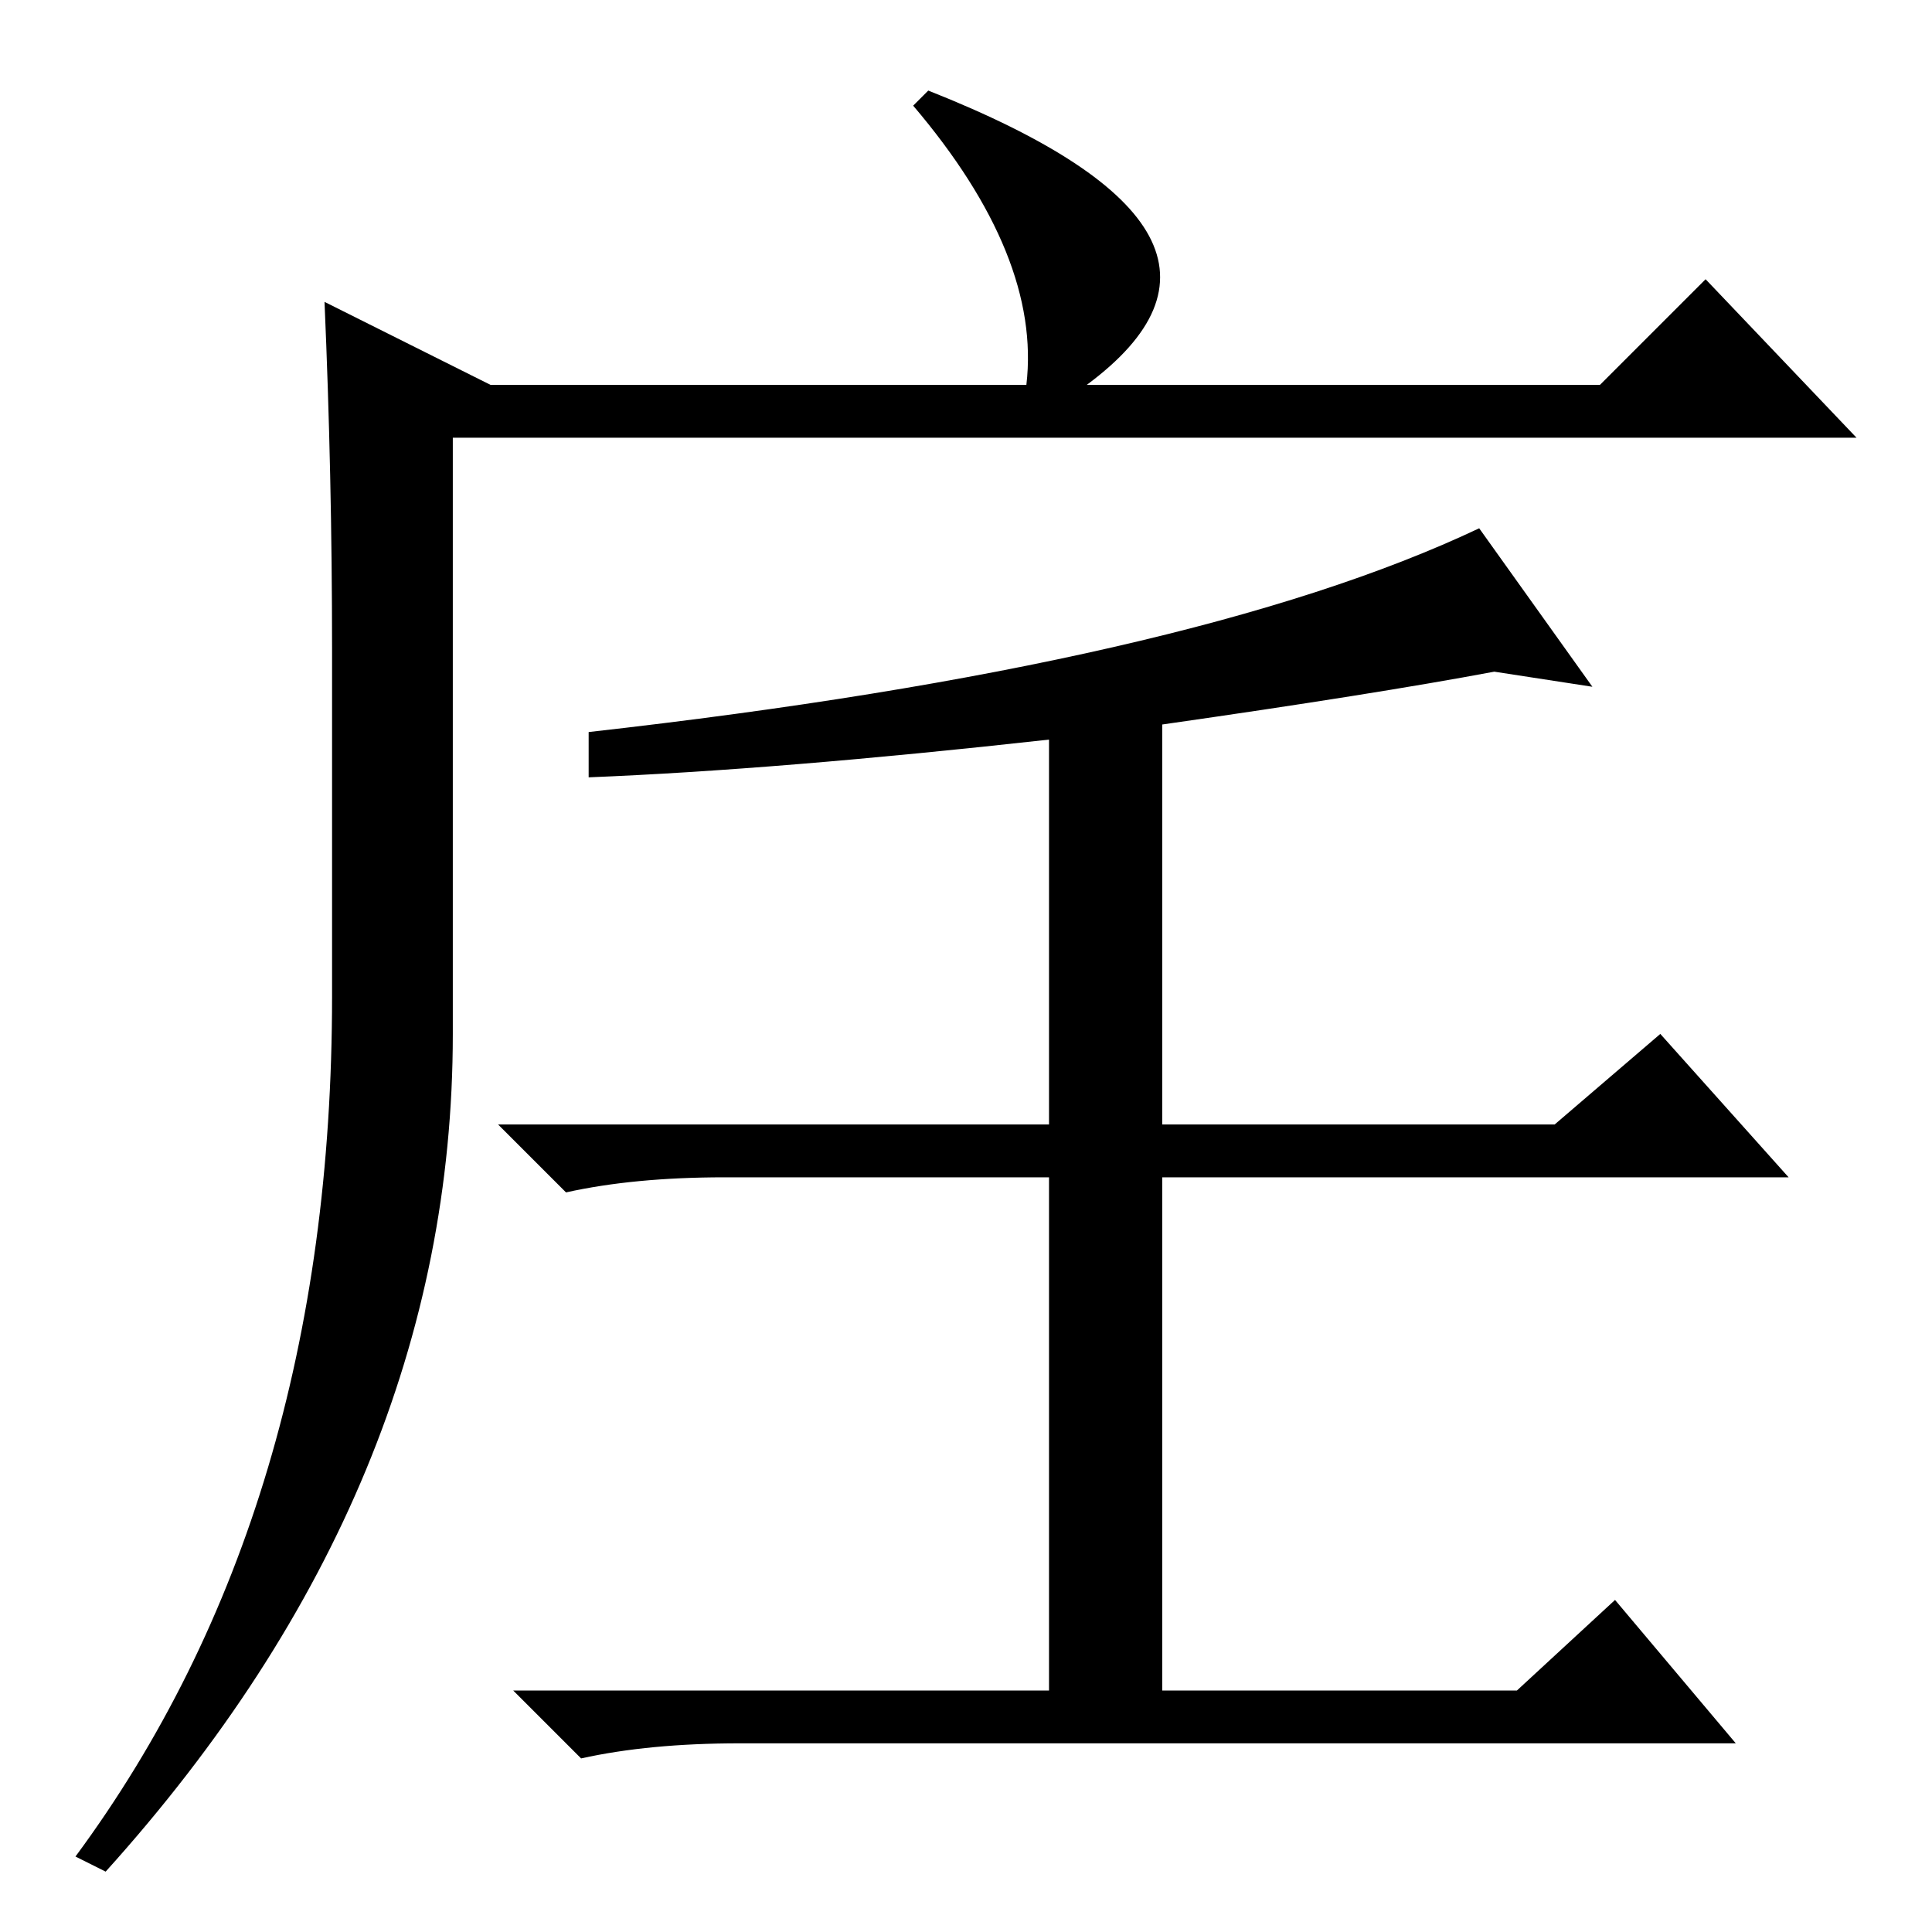 <?xml version="1.0" standalone="no"?>
<!DOCTYPE svg PUBLIC "-//W3C//DTD SVG 1.1//EN" "http://www.w3.org/Graphics/SVG/1.1/DTD/svg11.dtd" >
<svg xmlns="http://www.w3.org/2000/svg" xmlns:xlink="http://www.w3.org/1999/xlink" version="1.1" viewBox="0 -36 256 256">
  <g transform="matrix(1 0 0 -1 0 220)">
   <path fill="currentColor"
d="M220 119l17 -19h-83v-68h47l13 12l16 -19h-132q-12 0 -21 -2l-9 9h71v68h-43q-12 0 -21 -2l-9 9h73v51q-36 -4 -61 -5v6q80 9 118 27l15 -21l-13 2q-16 -3 -44 -7v-53h52zM123 244q48 -19 21 -39h68l14 14l20 -21h-186v-79q0 -60 -46 -111l-4 2q34 46 34 114v46
q0 23 -1 46l22 -11h71q2 17 -15 37z" />
  </g>

</svg>
